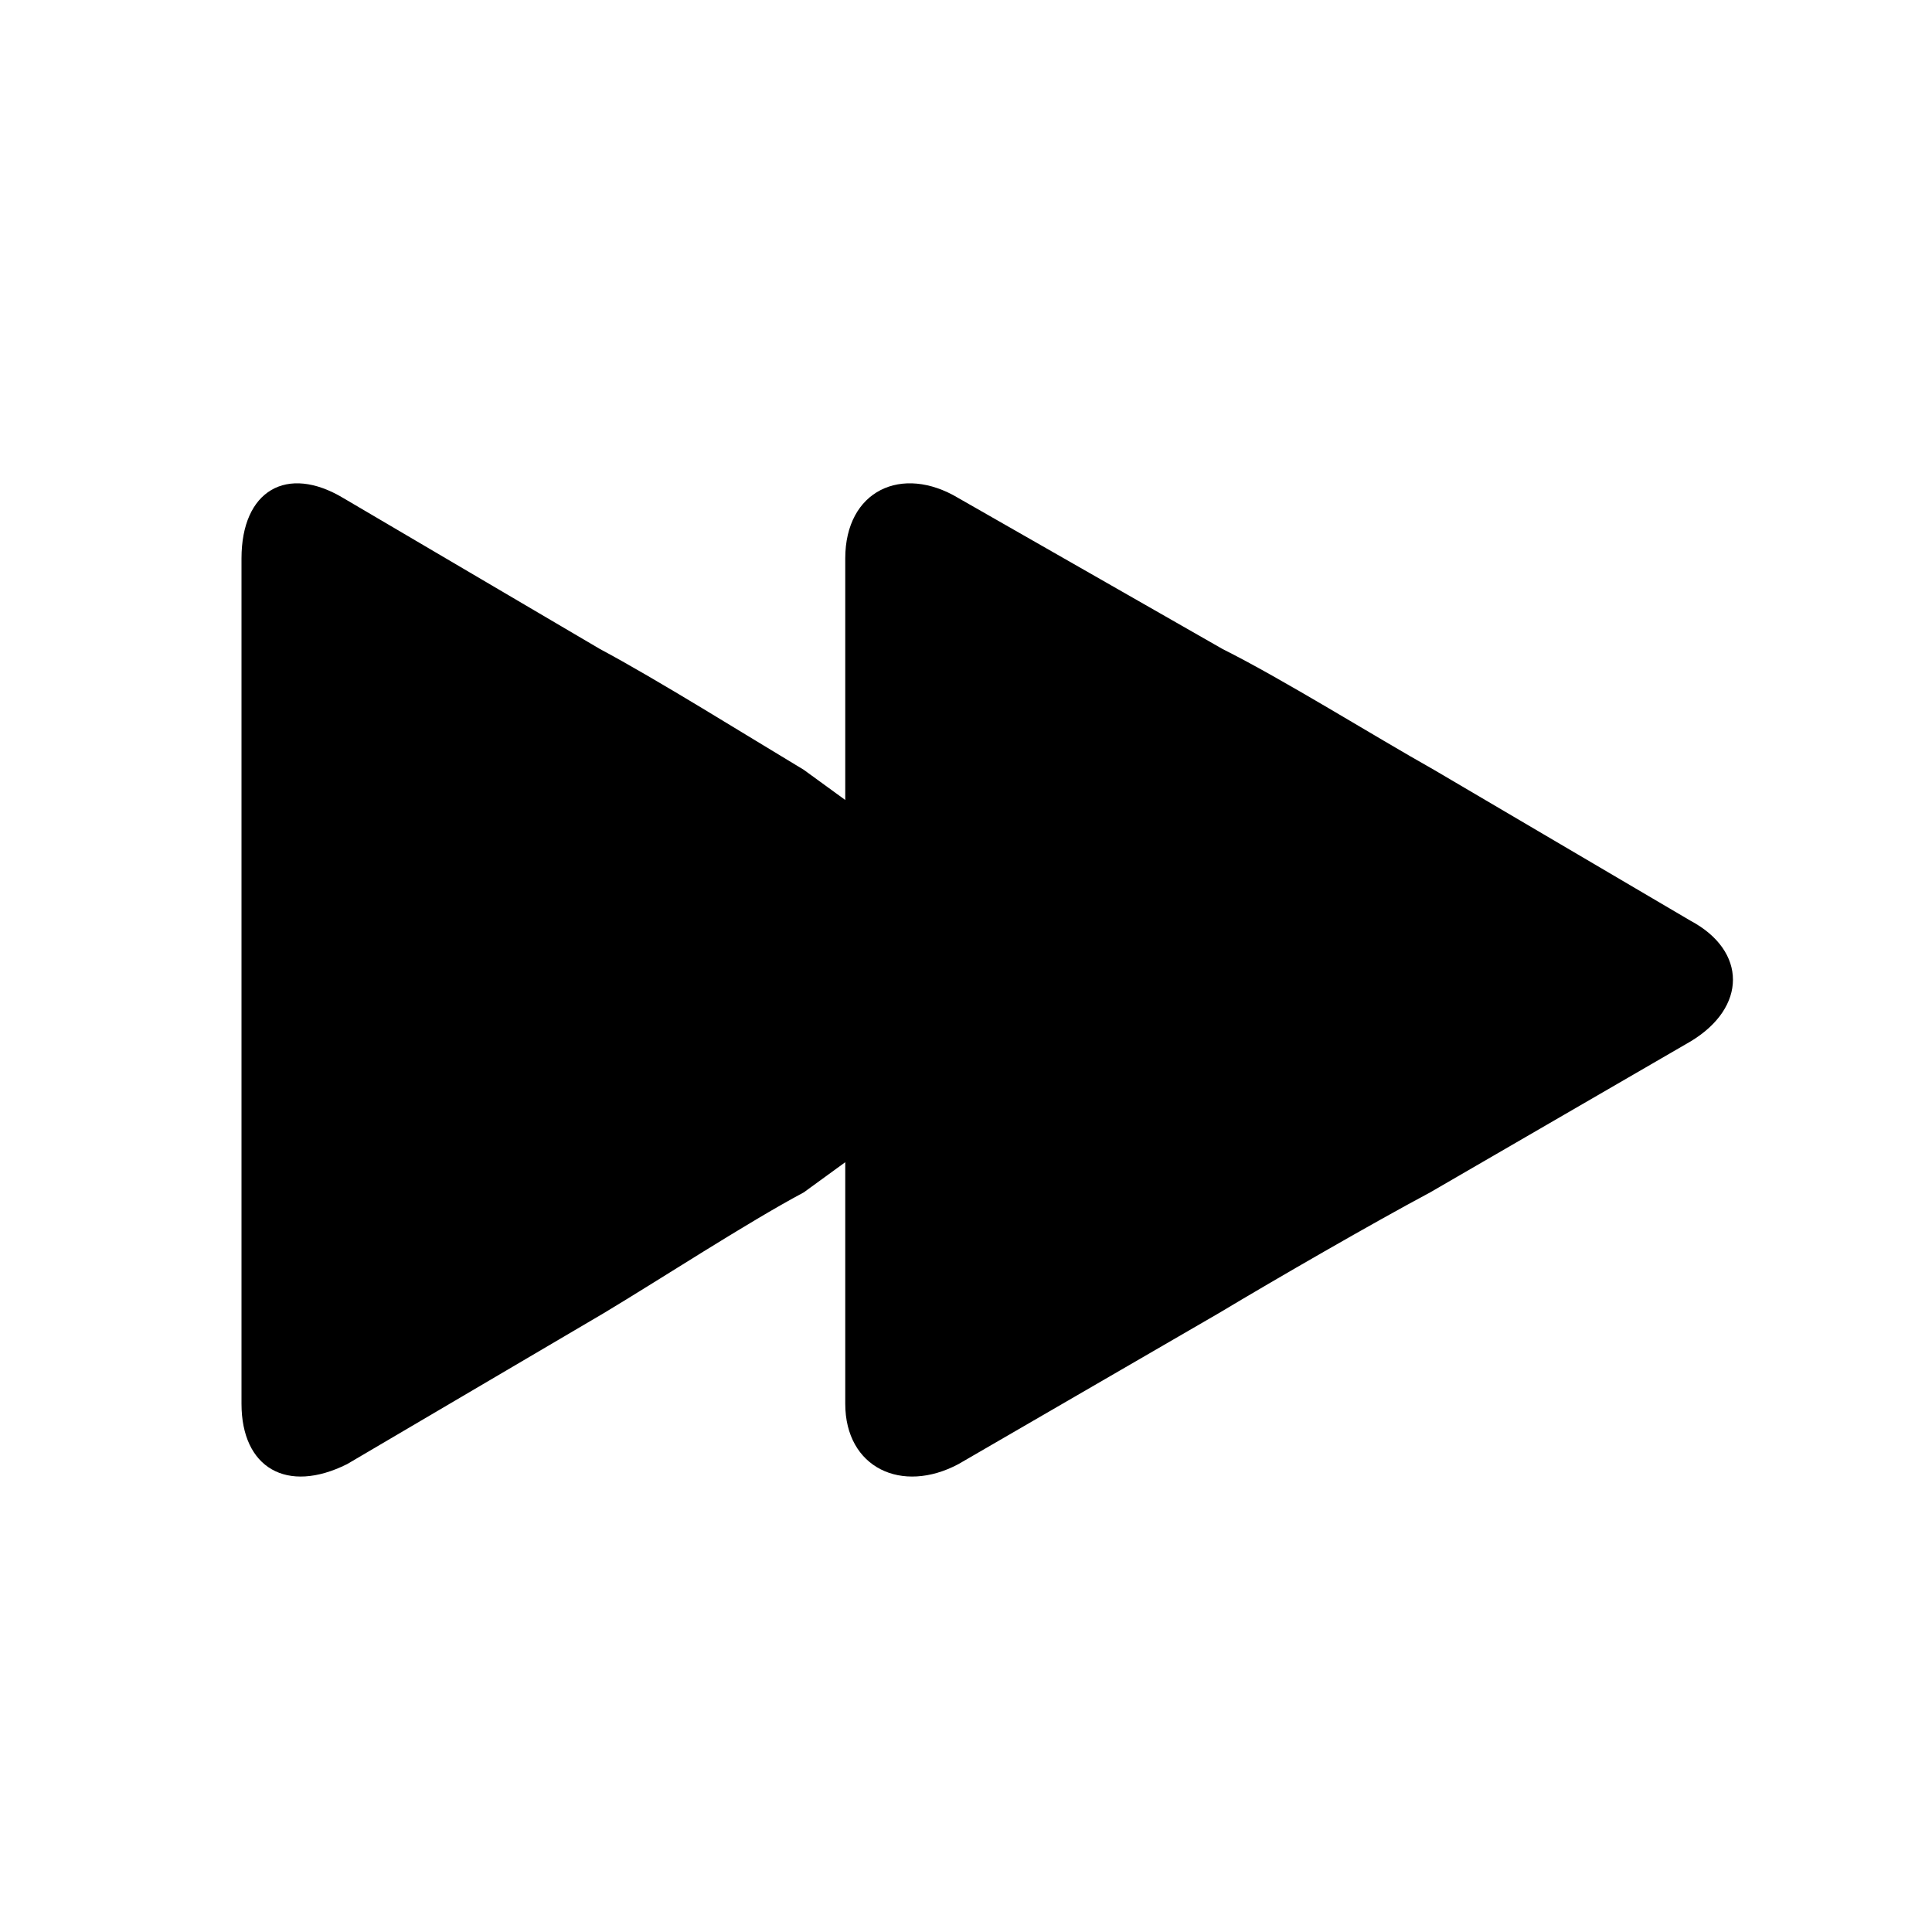 <svg xmlns="http://www.w3.org/2000/svg" viewBox="0 0 512 512">
  <path d="m448 244l-68-40c-16-9-40-24-56-32l-70-40c-15-9-30-2-30 16l0 64l-11-8c-15-9-39-24-54-32l-68-40c-15-9-27-2-27 16l0 224c0 17 12 24 28 16l68-40c15-9 38-24 53-32l11-8l0 64c0 17 15 24 30 16l69-40c15-9 41-24 56-32l69-40c15-9 15-24 0-32"/>
</svg>
